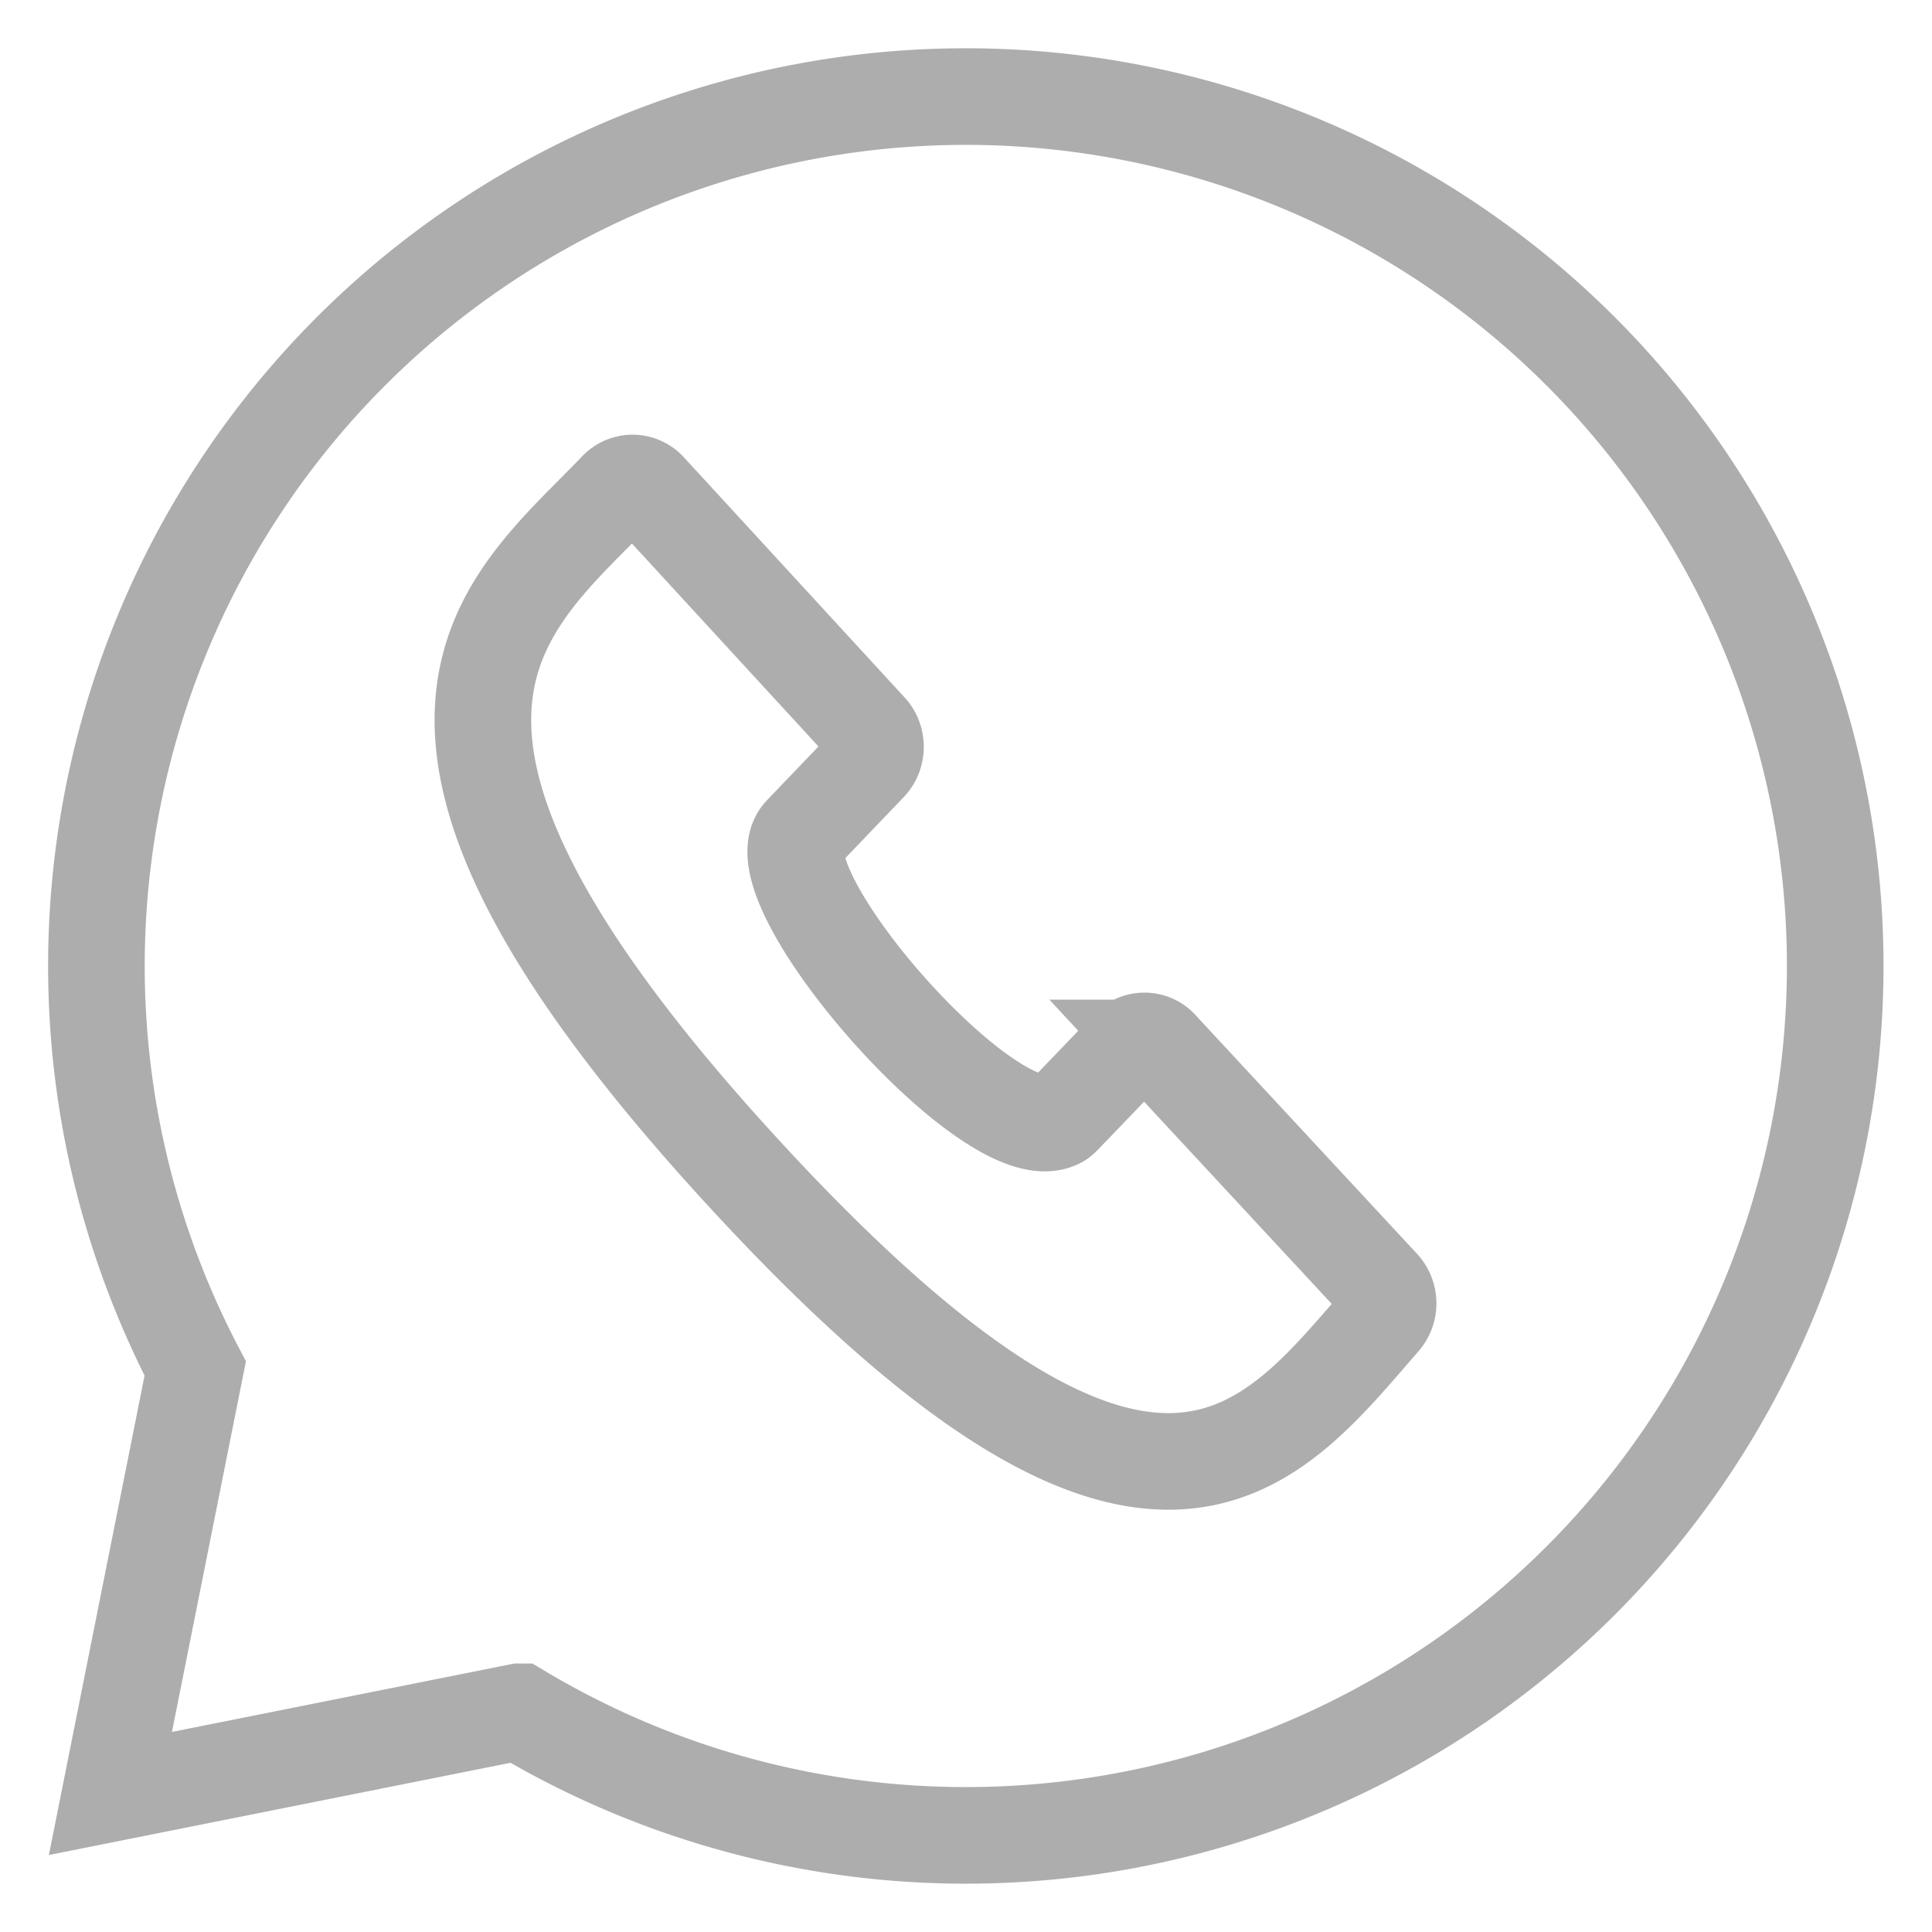 <svg xmlns="http://www.w3.org/2000/svg" width="20" height="20" viewBox="0 0 20 20">
    <g fill="none" fill-rule="evenodd">
        <path d="M0 0h20v20H0z"/>
        <g stroke="#adadad">
            <path d="M5.373 17.721l-4.23.845.878-4.399a9 9 0 1 1 3.353 3.554z"/>
            <path d="M12.01 10.848a.219.219 0 0 0-.32-.006s-.652.681-.696.724a.14.14 0 0 1-.035.027c-.68.367-3.13-2.432-2.663-2.958l.699-.73c.09-.095.09-.25.003-.345L6.712 5.073A.221.221 0 0 0 6.55 5a.223.223 0 0 0-.163.07c-1.145 1.199-2.98 2.405 1.308 7.07 4.232 4.603 5.445 2.858 6.613 1.519a.256.256 0 0 0-.004-.338l-2.295-2.473z"/>
        </g>
    </g>
</svg>
